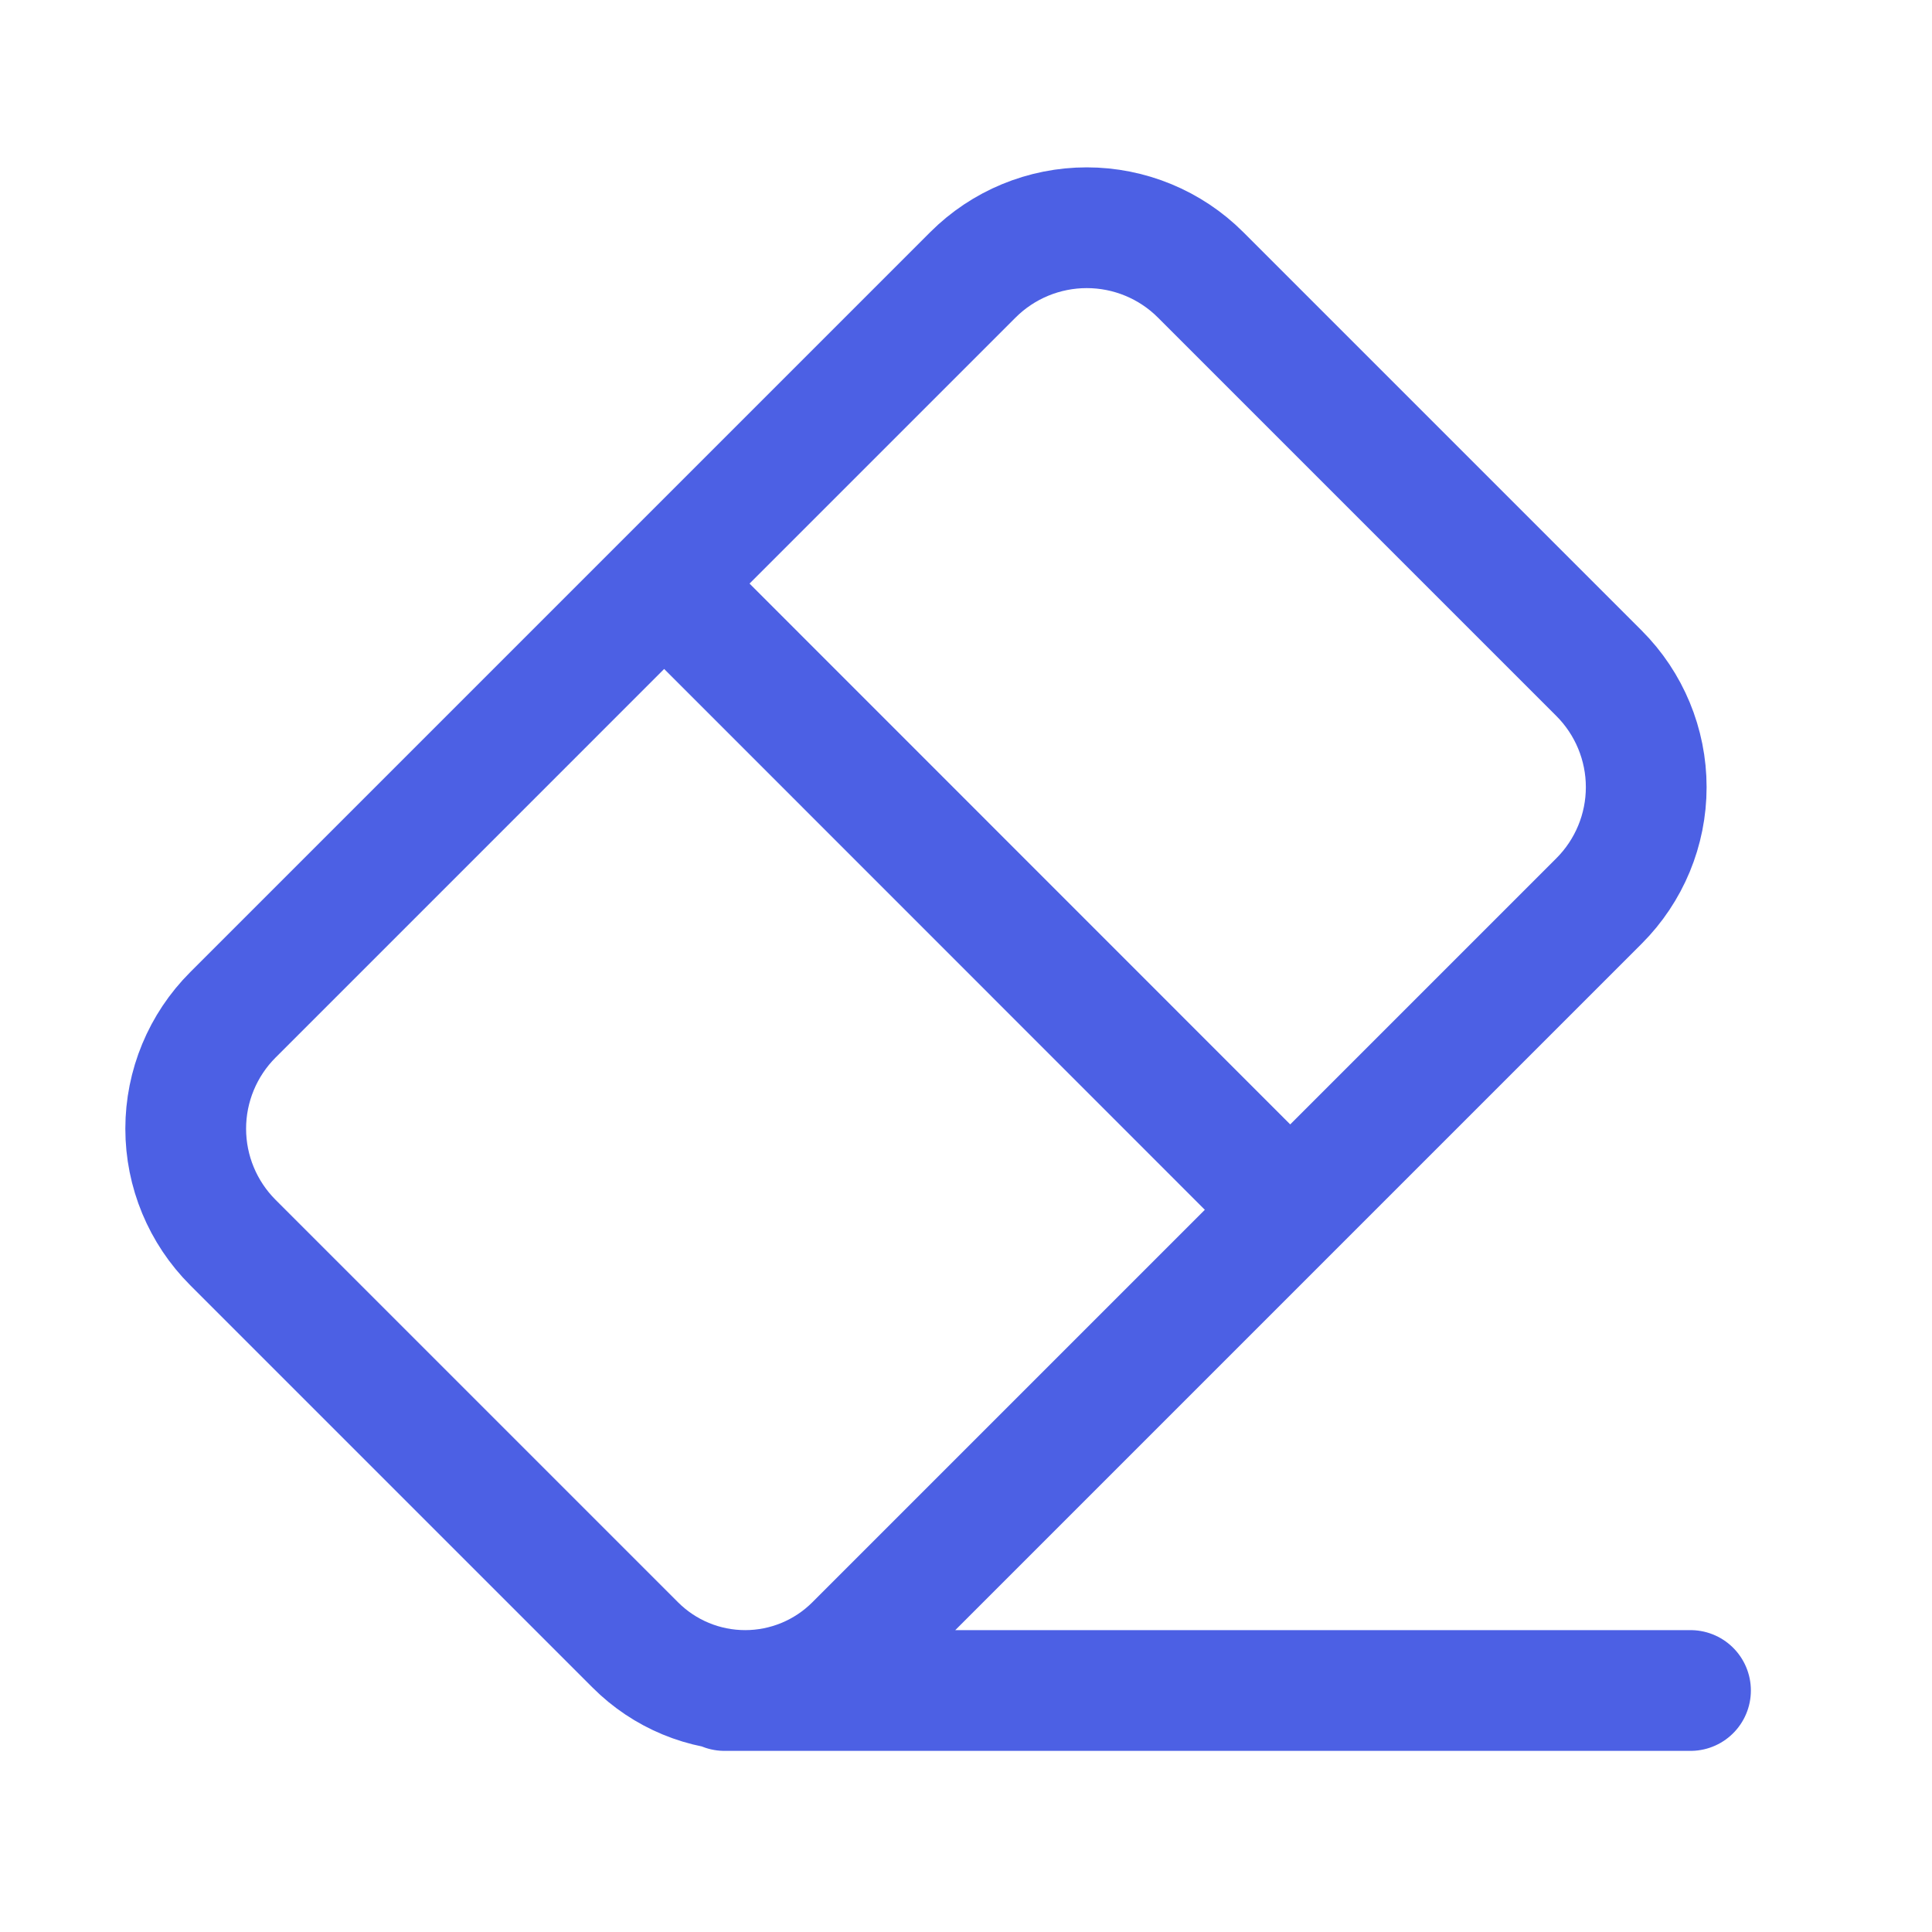 <svg width="24" height="24" viewBox="0 0 24 24" fill="none" xmlns="http://www.w3.org/2000/svg">
<path d="M21 21H9M15.889 14.89L8.464 7.463M2.893 12.607L12.086 3.414C12.461 3.039 12.97 2.829 13.5 2.829C14.03 2.829 14.539 3.039 14.914 3.414L19.864 8.364C20.239 8.739 20.45 9.248 20.45 9.778C20.45 10.309 20.239 10.817 19.864 11.192L10.621 20.435C10.259 20.797 9.768 21 9.257 21C8.745 21 8.255 20.797 7.893 20.435L2.893 15.435C2.518 15.06 2.307 14.552 2.307 14.021C2.307 13.491 2.518 12.982 2.893 12.607Z" stroke="#4C60E4" stroke-width="1.5" stroke-linecap="round" stroke-linejoin="round"/>
</svg>
